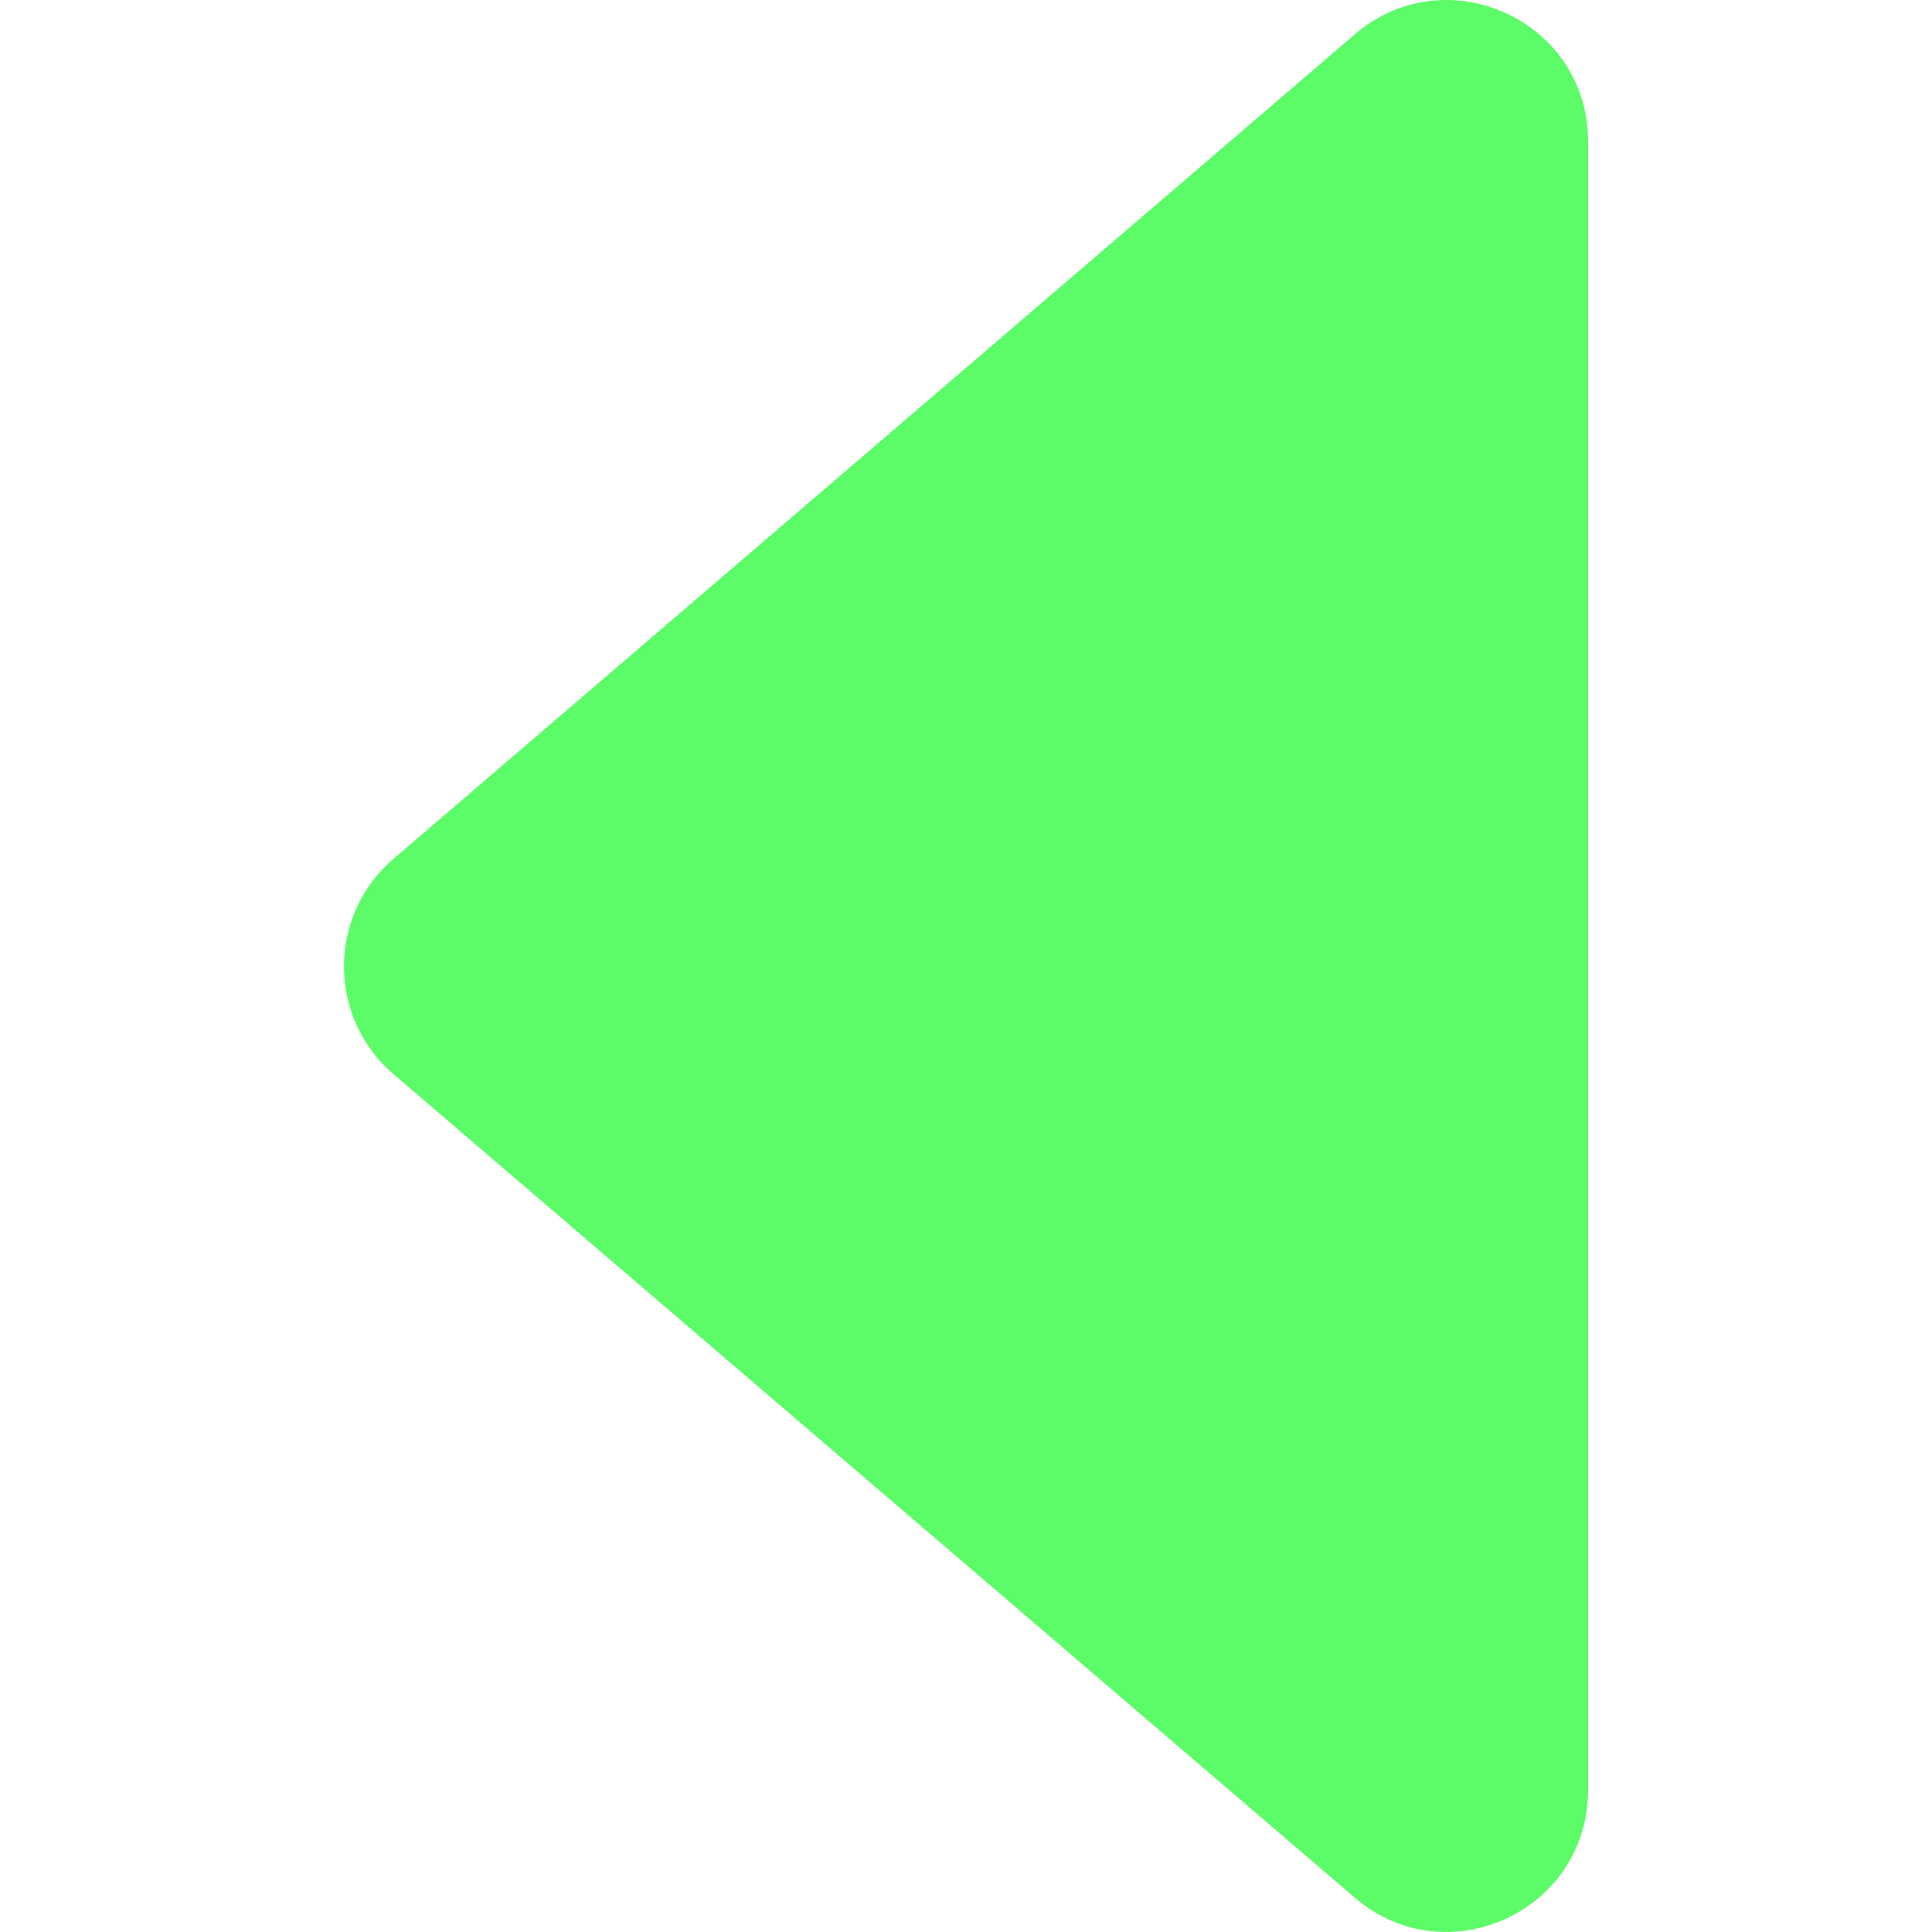 <?xml version="1.0" encoding="UTF-8"?>
<svg xmlns="http://www.w3.org/2000/svg" xmlns:xlink="http://www.w3.org/1999/xlink" width="16px" height="16px" viewBox="0 0 16 16" version="1.1">
<g id="surface1">
<path style=" stroke:none;fill-rule:nonzero;fill:rgb(36.078%,98.824%,40.784%);fill-opacity:1;" d="M 11.219 0.285 L 3.258 7.113 C 2.766 7.535 2.711 8.273 3.129 8.766 C 3.164 8.812 3.211 8.852 3.258 8.895 L 11.219 15.715 C 11.977 16.367 13.152 15.828 13.152 14.824 L 13.152 1.172 C 13.152 0.172 11.98 -0.367 11.219 0.285 Z M 11.219 0.285 "/>
</g>
</svg>
